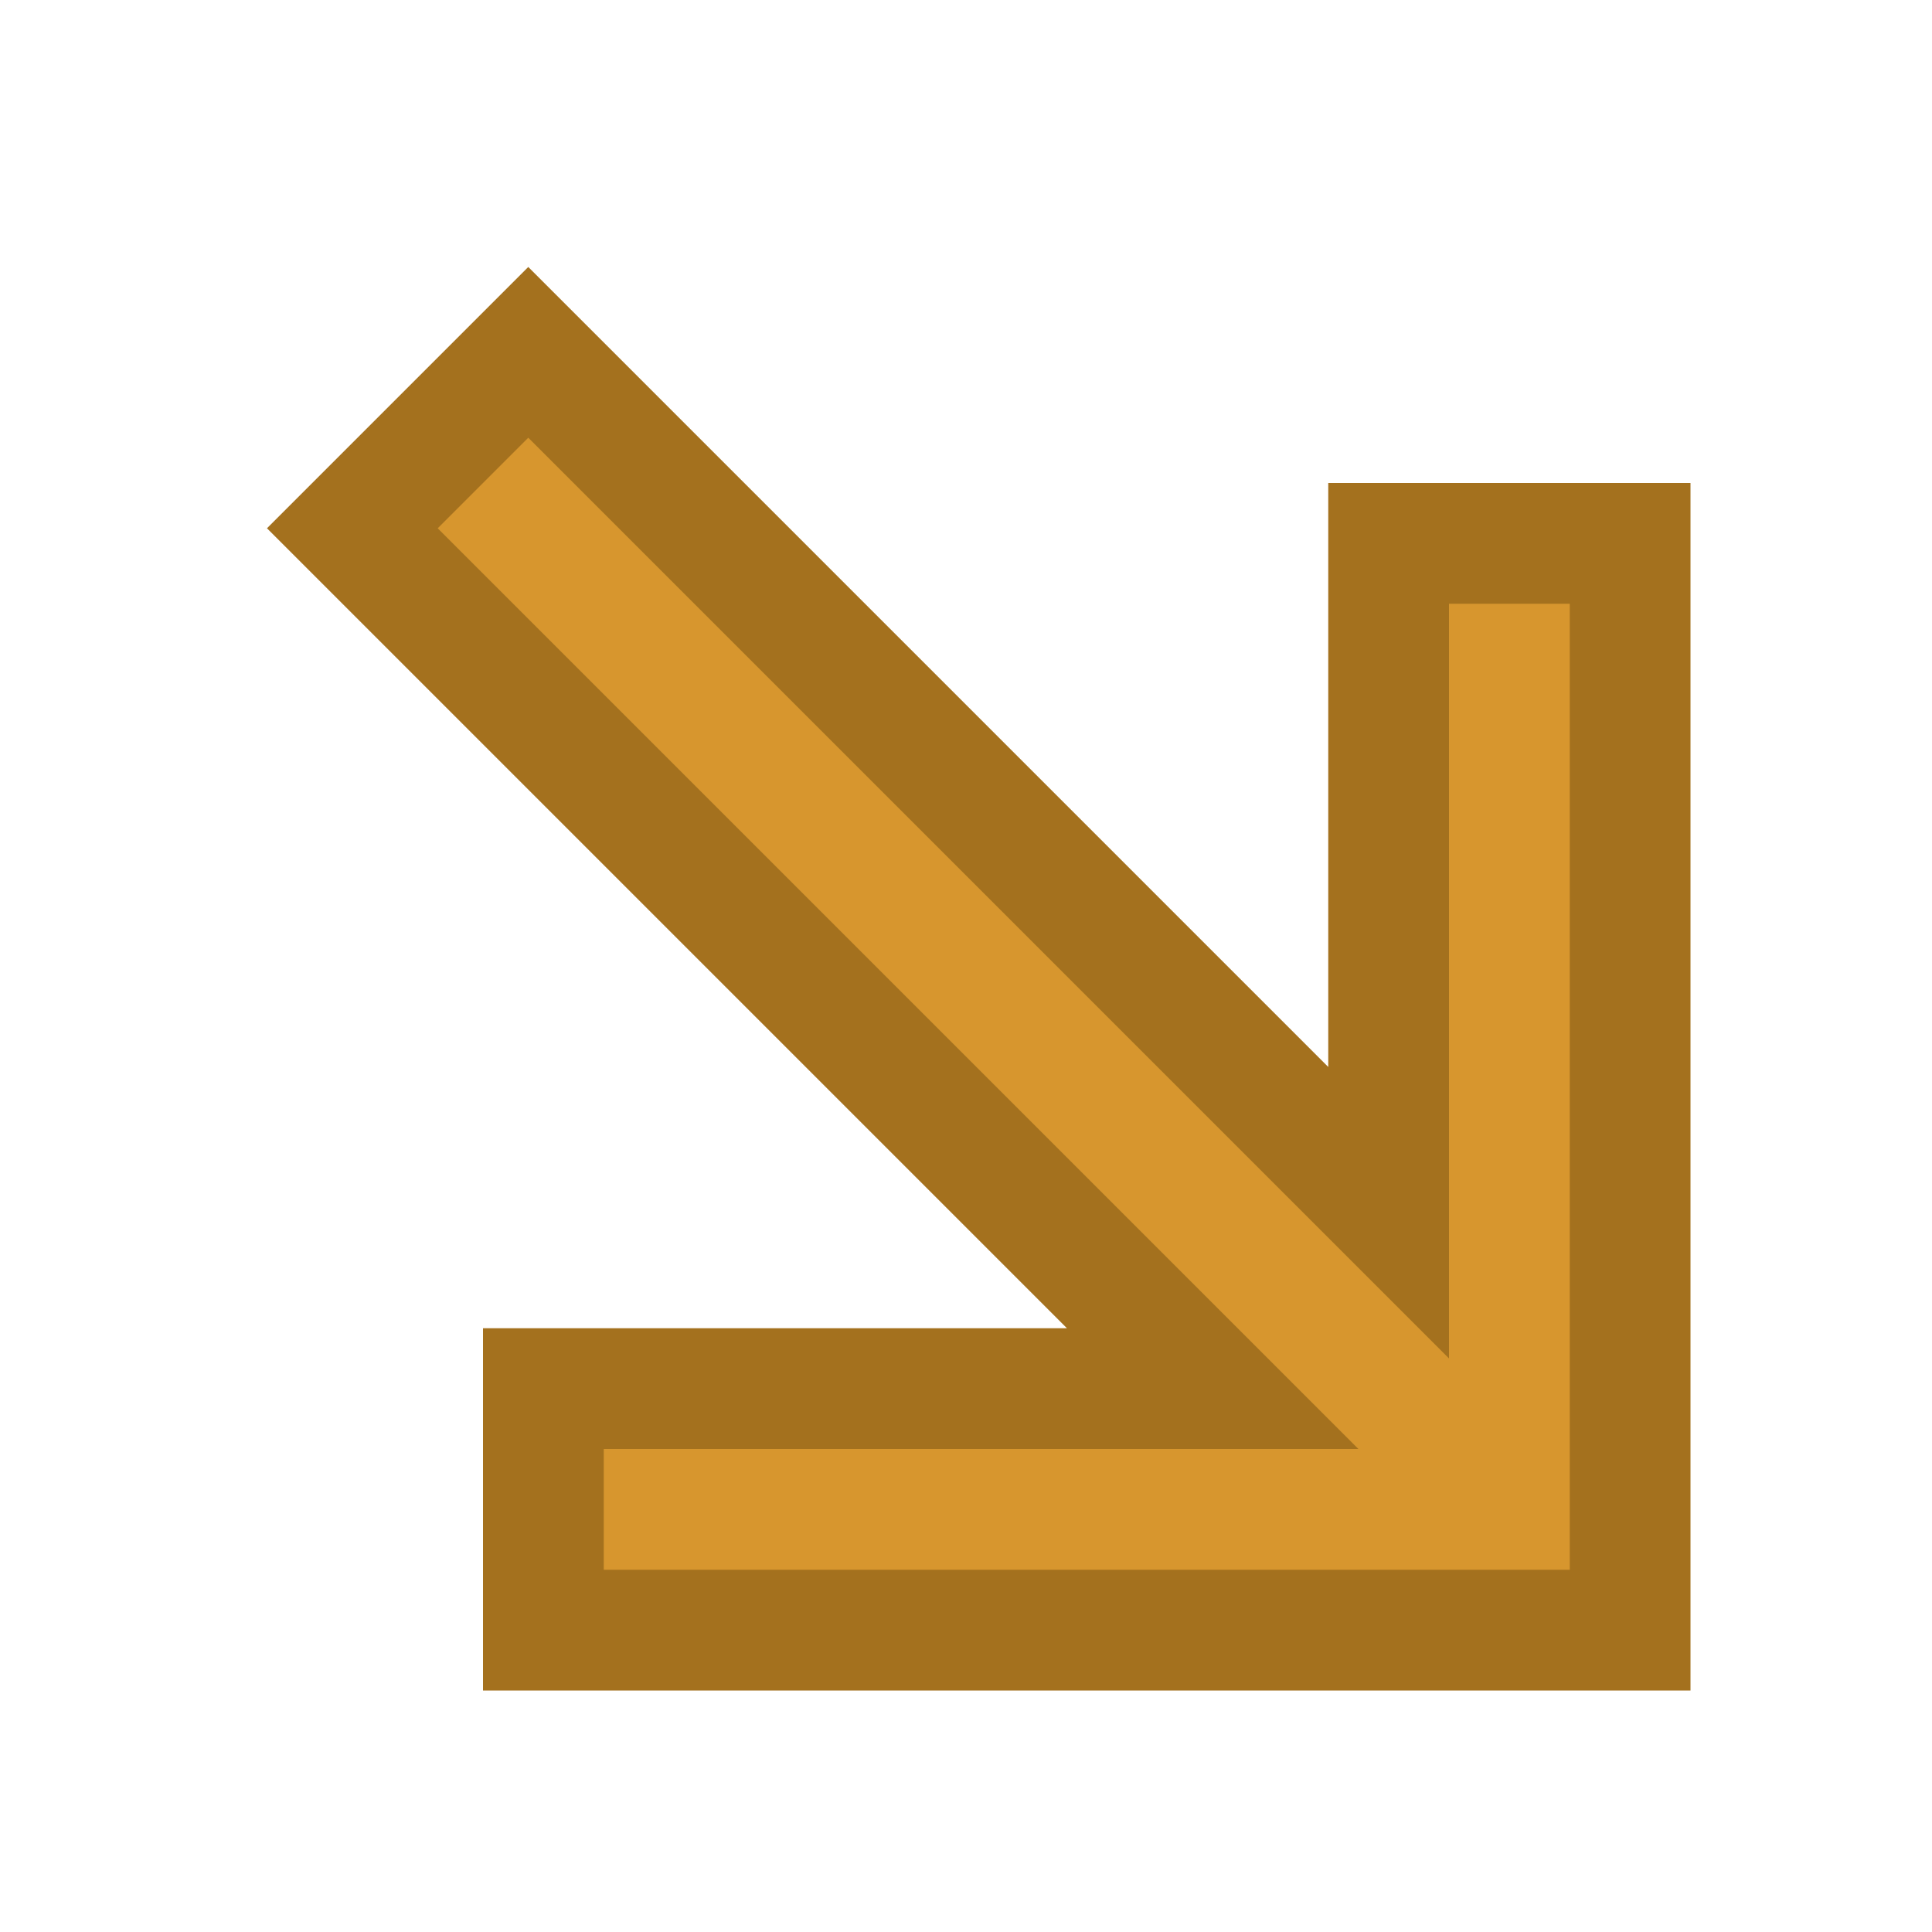 <?xml version="1.0" encoding="UTF-8" standalone="no"?>
<svg width="16" height="16" viewBox="0 0 16 16" fill="none" xmlns="http://www.w3.org/2000/svg"><g xmlns="http://www.w3.org/2000/svg"><polygon fill="#D7962E" points="4.5,13.5 4.5,11.5 10.043,11.5 2.918,4.375 4.375,2.918 11.5,10.043 11.5,4.5 13.5,4.5 13.5,13.5 " class="fwns" /></g><path fill="#A4711E" d="M4.375,3.625L12,11.25V5h1v8H5v-1h6.25L3.625,4.375L4.375,3.625 M4.375,2.211L2.211,4.375L8.836,11H4v3h10V4h-3v4.836L4.375,2.211L4.375,2.211z" class="fwns" xmlns="http://www.w3.org/2000/svg" /></svg>
